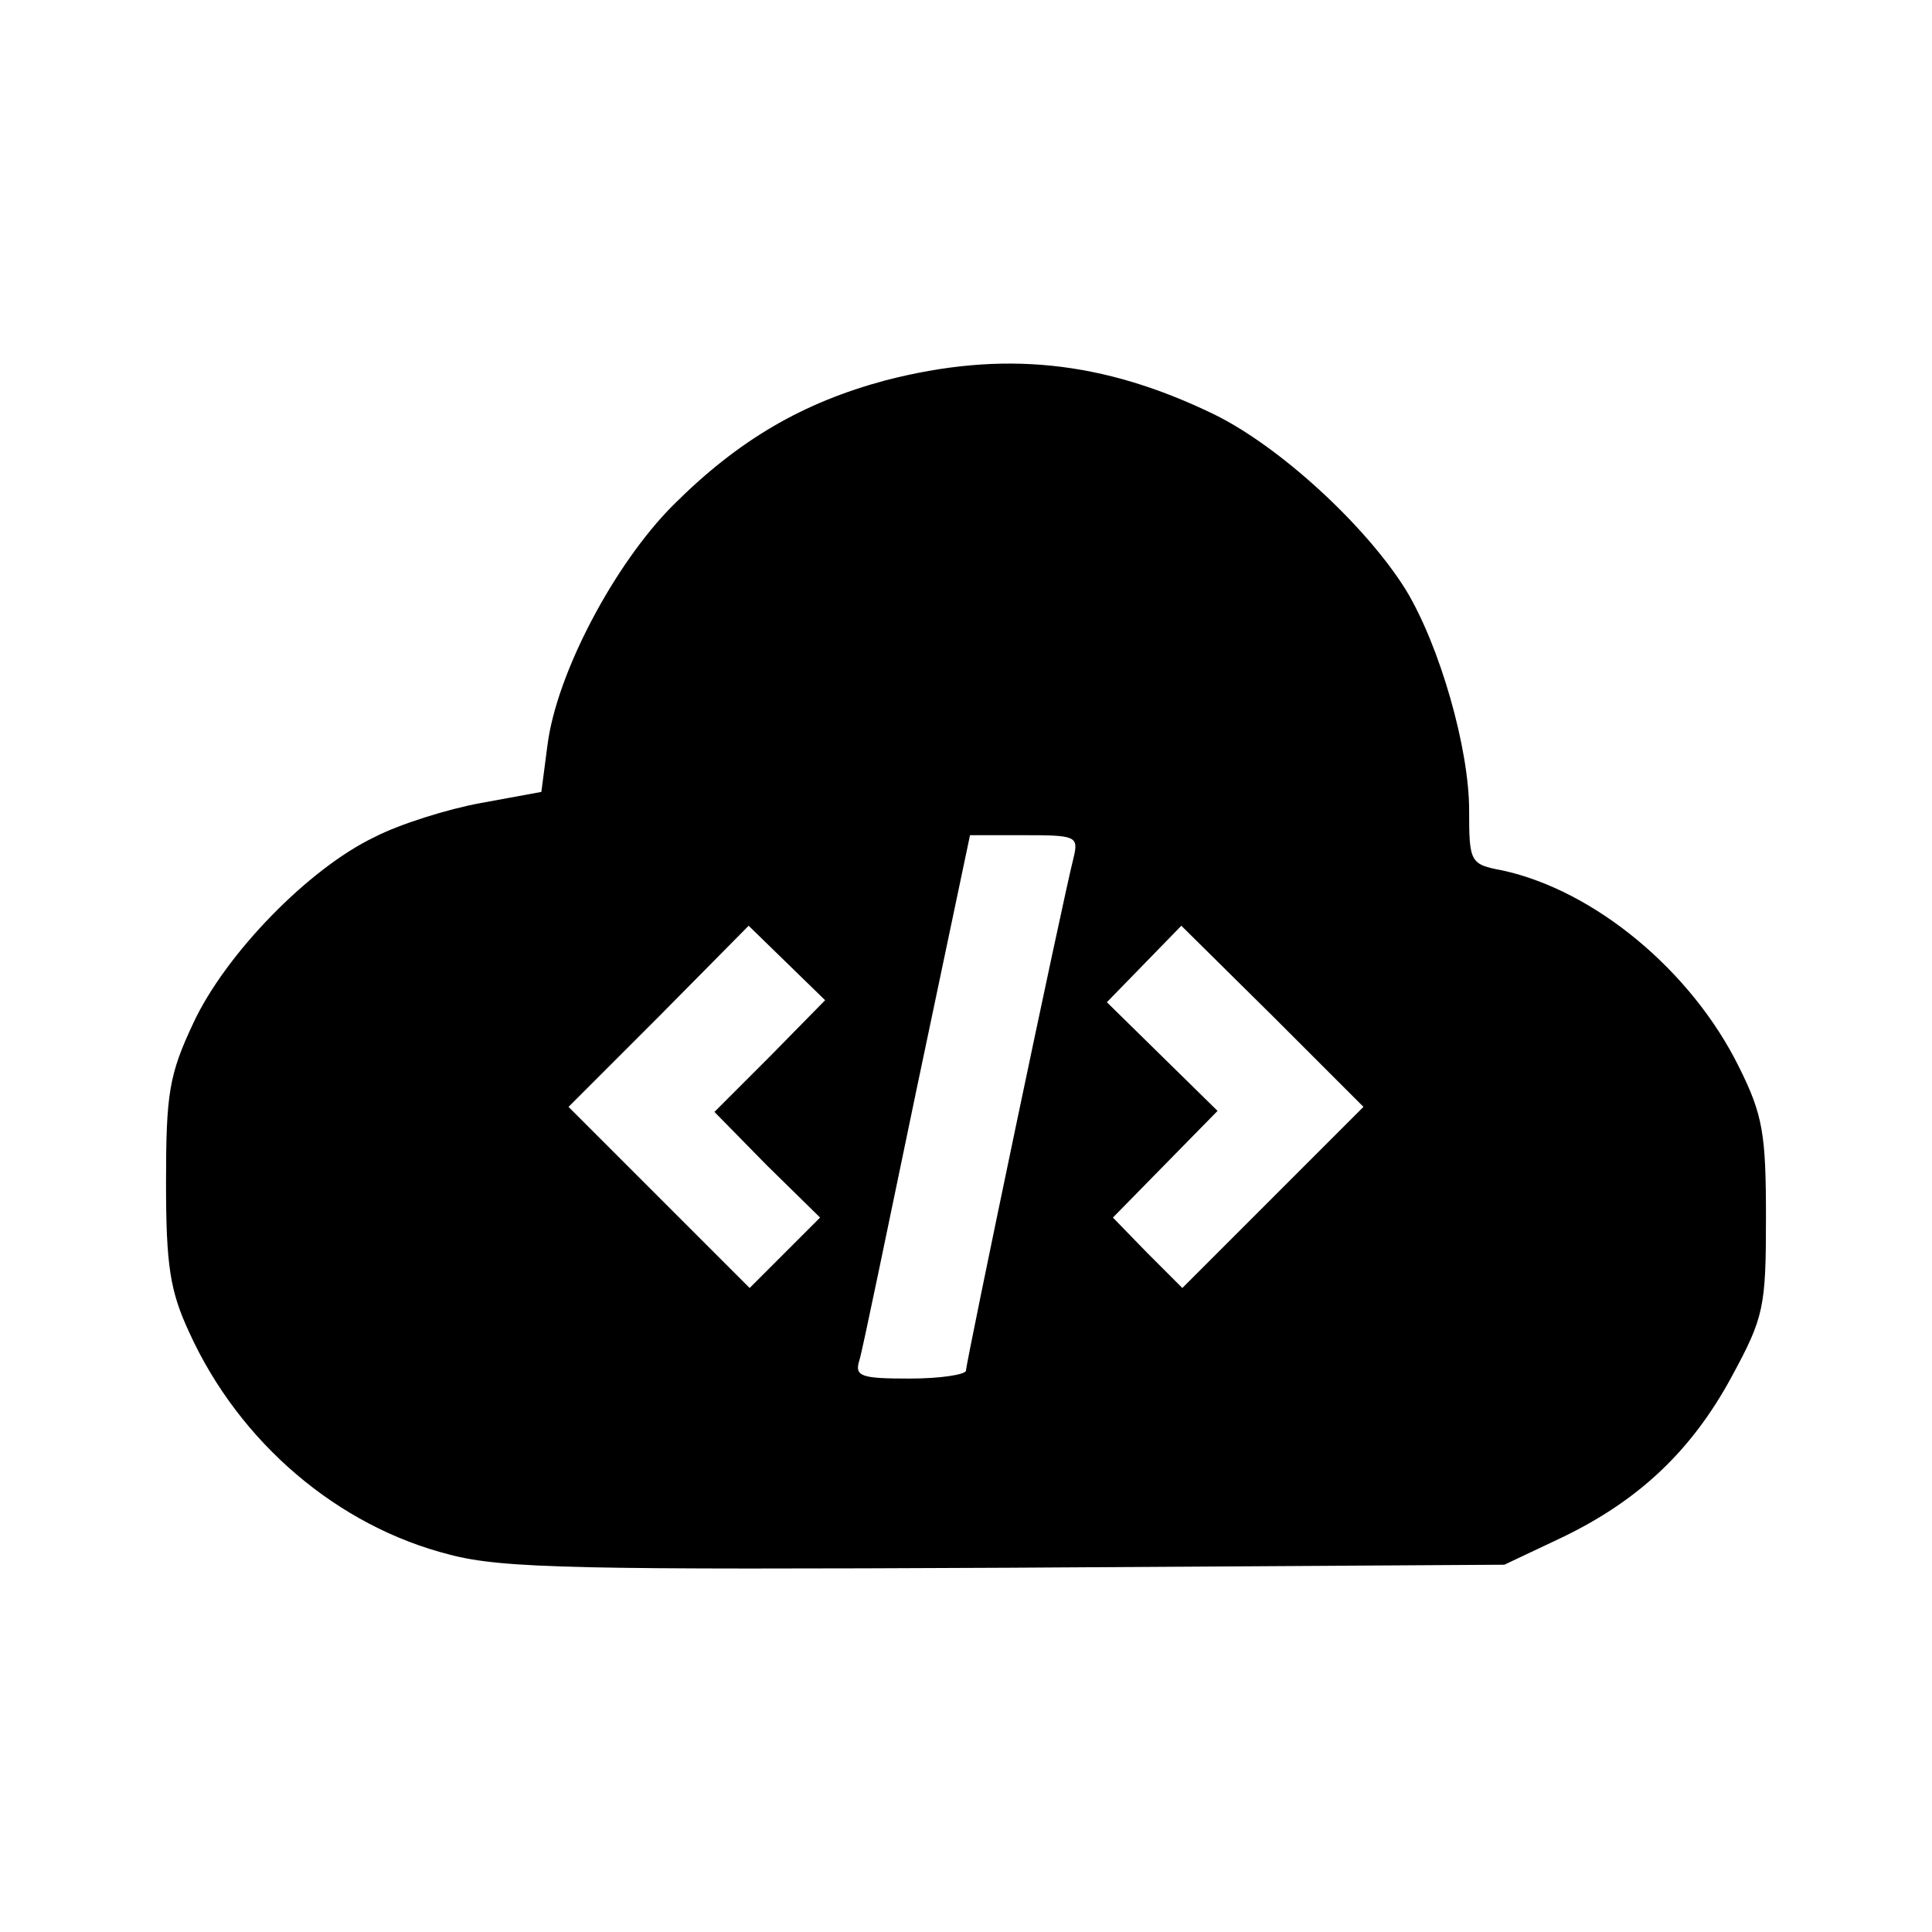 <?xml version="1.0" standalone="no"?>
<!DOCTYPE svg PUBLIC "-//W3C//DTD SVG 20010904//EN"
 "http://www.w3.org/TR/2001/REC-SVG-20010904/DTD/svg10.dtd">
<svg version="1.0" xmlns="http://www.w3.org/2000/svg"
 width="192pt" height="192pt" viewBox="0 0 192 192"
 preserveAspectRatio="xMidYMid meet">
<g transform="translate(0,192) scale(0.1,-0.1)"
fill="#000000" stroke="none">
<path d="M880 1542 c-82 -22 -146 -59 -211 -124 -58 -58 -116 -167 -125 -239
l-6 -46 -60 -11 c-33 -6 -81 -21 -106 -34 -65 -31 -148 -116 -180 -185 -24
-51 -27 -70 -27 -158 0 -83 4 -108 23 -149 50 -110 148 -193 259 -221 53 -14
132 -15 555 -13 l493 3 55 26 c78 37 131 87 171 161 32 59 34 69 34 158 0 83
-3 102 -27 150 -47 95 -143 175 -235 195 -32 6 -33 8 -33 60 0 61 -29 163 -63
219 -40 64 -125 142 -190 174 -111 54 -211 64 -327 34z m187 -474 c-11 -43
-107 -502 -107 -510 0 -4 -25 -8 -56 -8 -48 0 -55 2 -50 18 3 9 28 131 57 270
l53 252 54 0 c51 0 54 -1 49 -22z m-302 -198 l-55 -55 52 -53 53 -52 -35 -35
-35 -35 -90 90 -90 90 90 90 89 90 38 -37 38 -37 -55 -56z m500 -140 l-90 -90
-35 35 -34 35 52 53 52 53 -55 54 -55 54 37 38 37 38 91 -90 90 -90 -90 -90z"/>
</g>
</svg>
